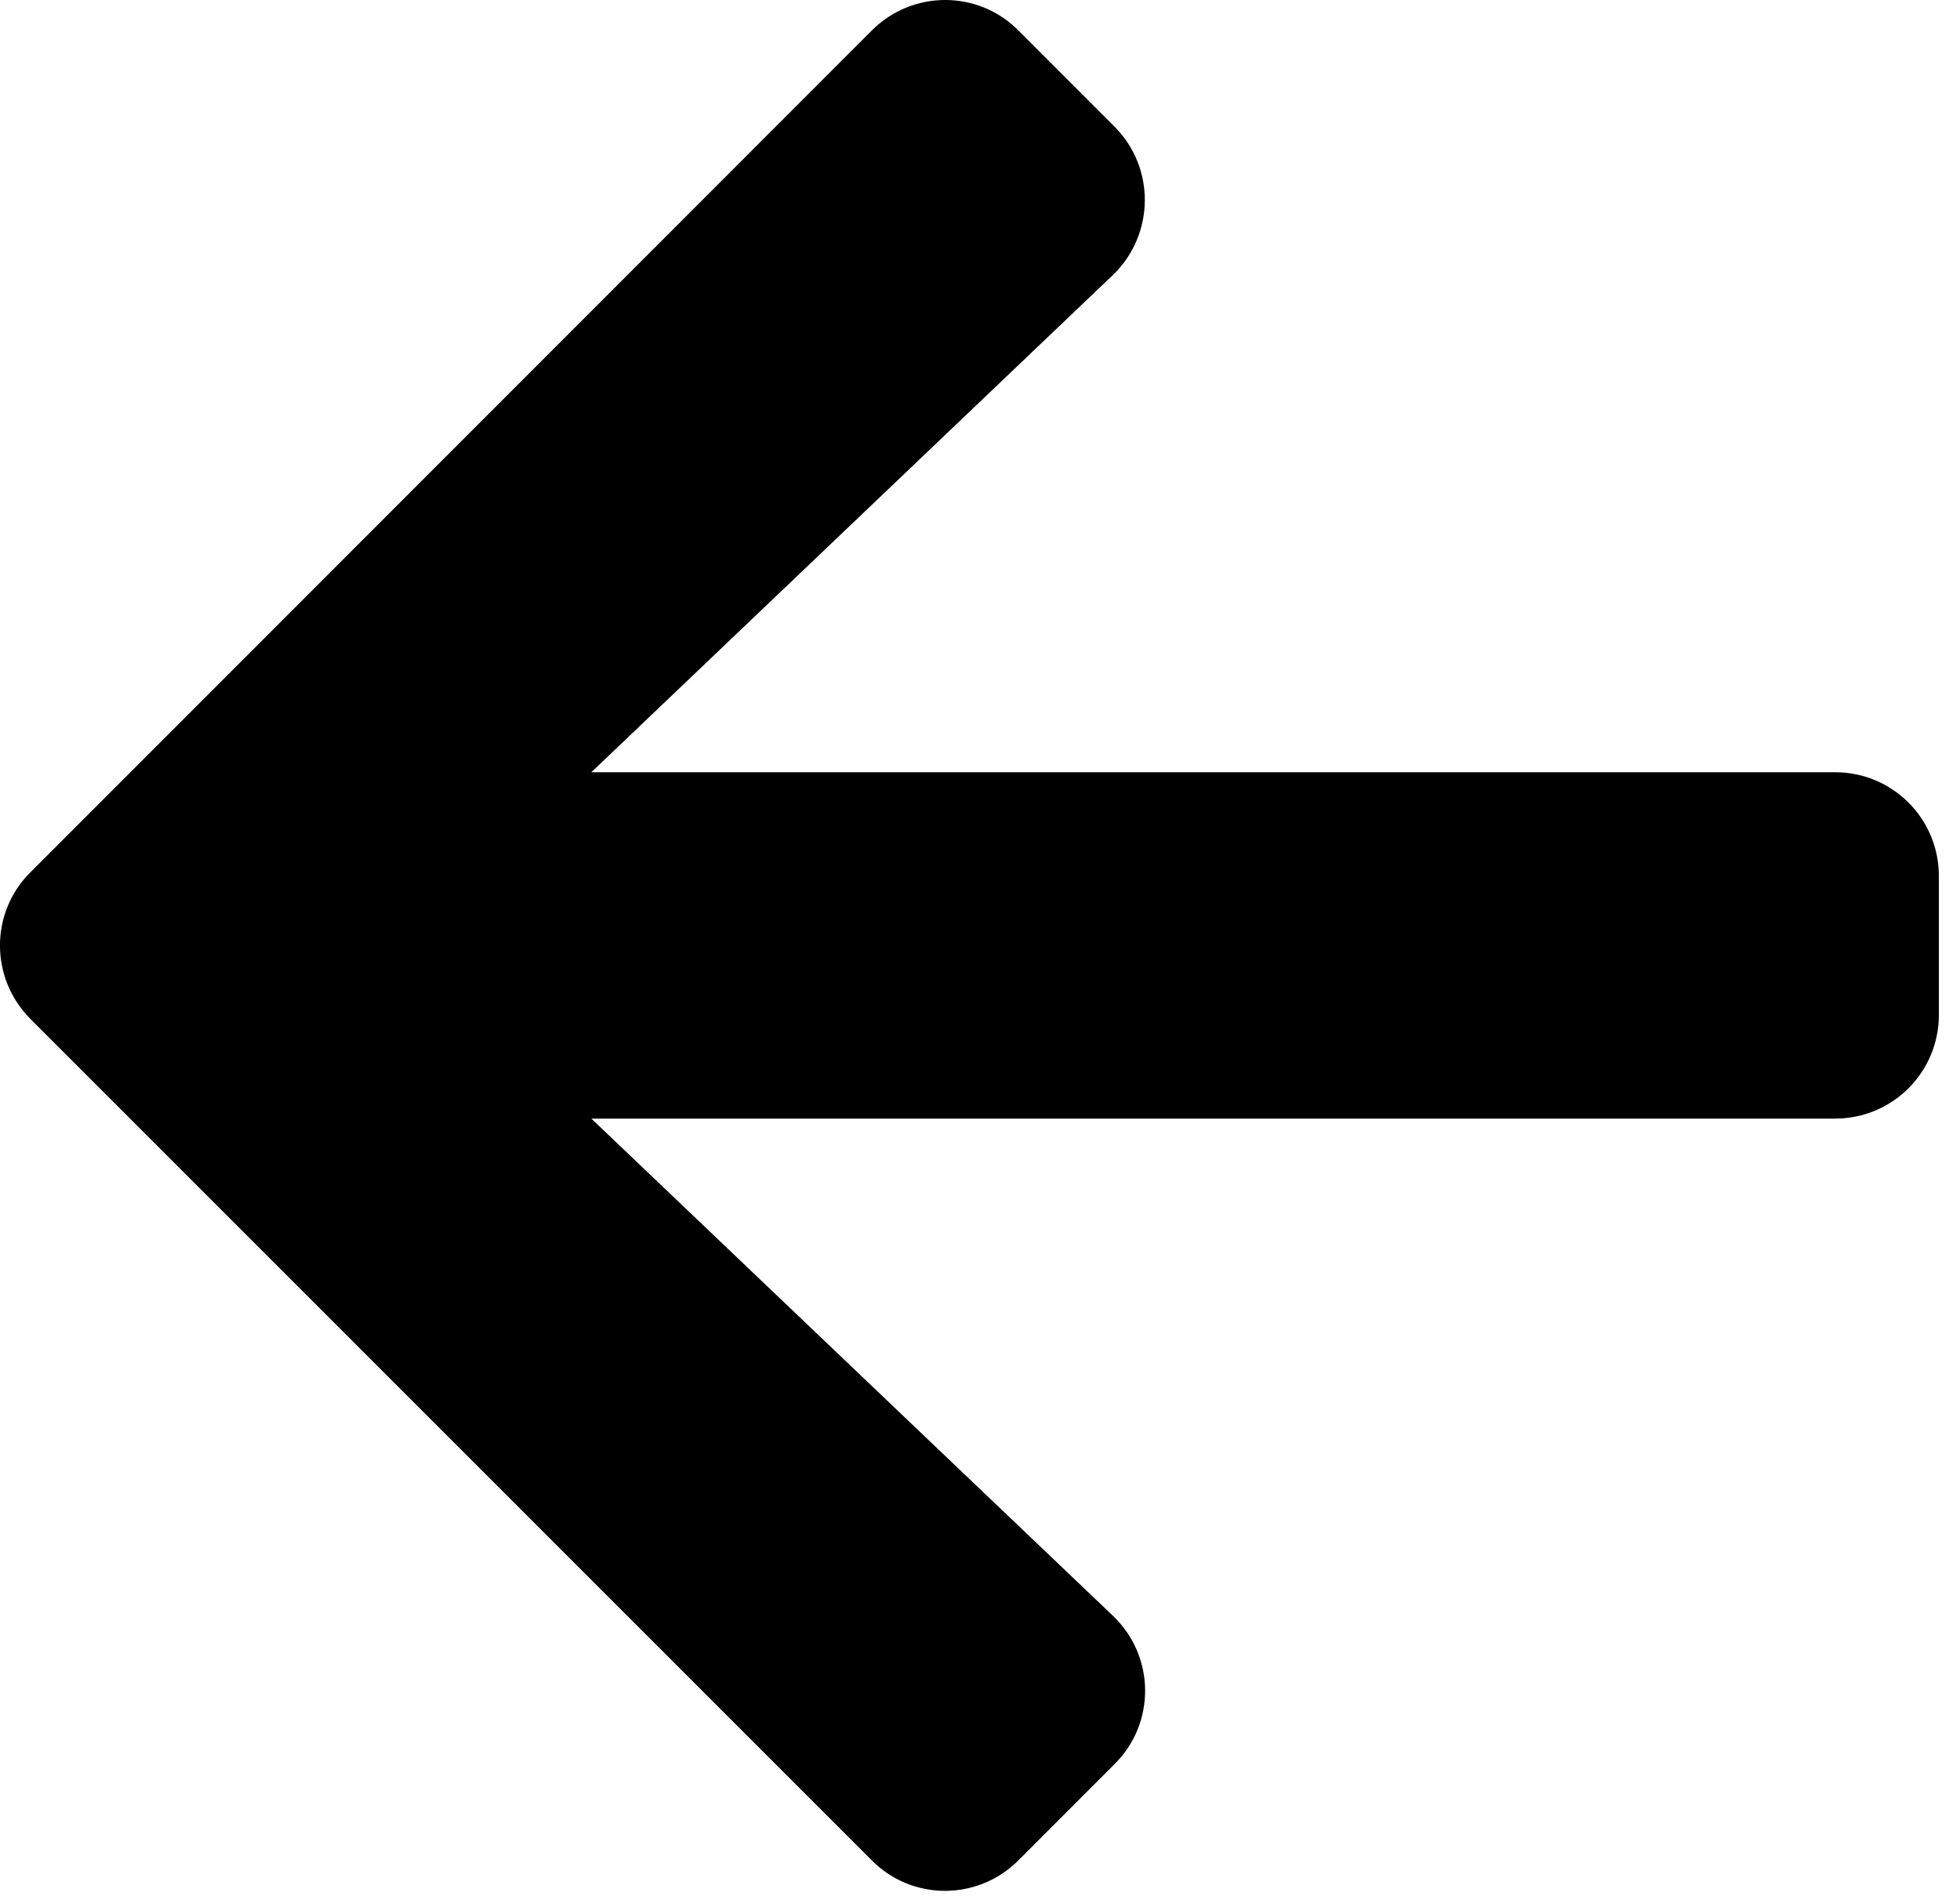 <svg width="31" height="30" viewBox="0 0 31 30" fill="none" xmlns="http://www.w3.org/2000/svg">
<path d="M17.627 27.91L16.108 29.431C15.465 30.075 14.424 30.075 13.788 29.431L0.482 16.121C-0.161 15.477 -0.161 14.436 0.482 13.799L13.788 0.483C14.431 -0.161 15.471 -0.161 16.108 0.483L17.627 2.003C18.278 2.654 18.264 3.716 17.6 4.353L9.353 12.217L29.023 12.217C29.933 12.217 30.666 12.95 30.666 13.861L30.666 16.053C30.666 16.964 29.933 17.697 29.023 17.697H9.353L17.6 25.56C18.271 26.198 18.284 27.259 17.627 27.91Z" fill="black"/>
</svg>
